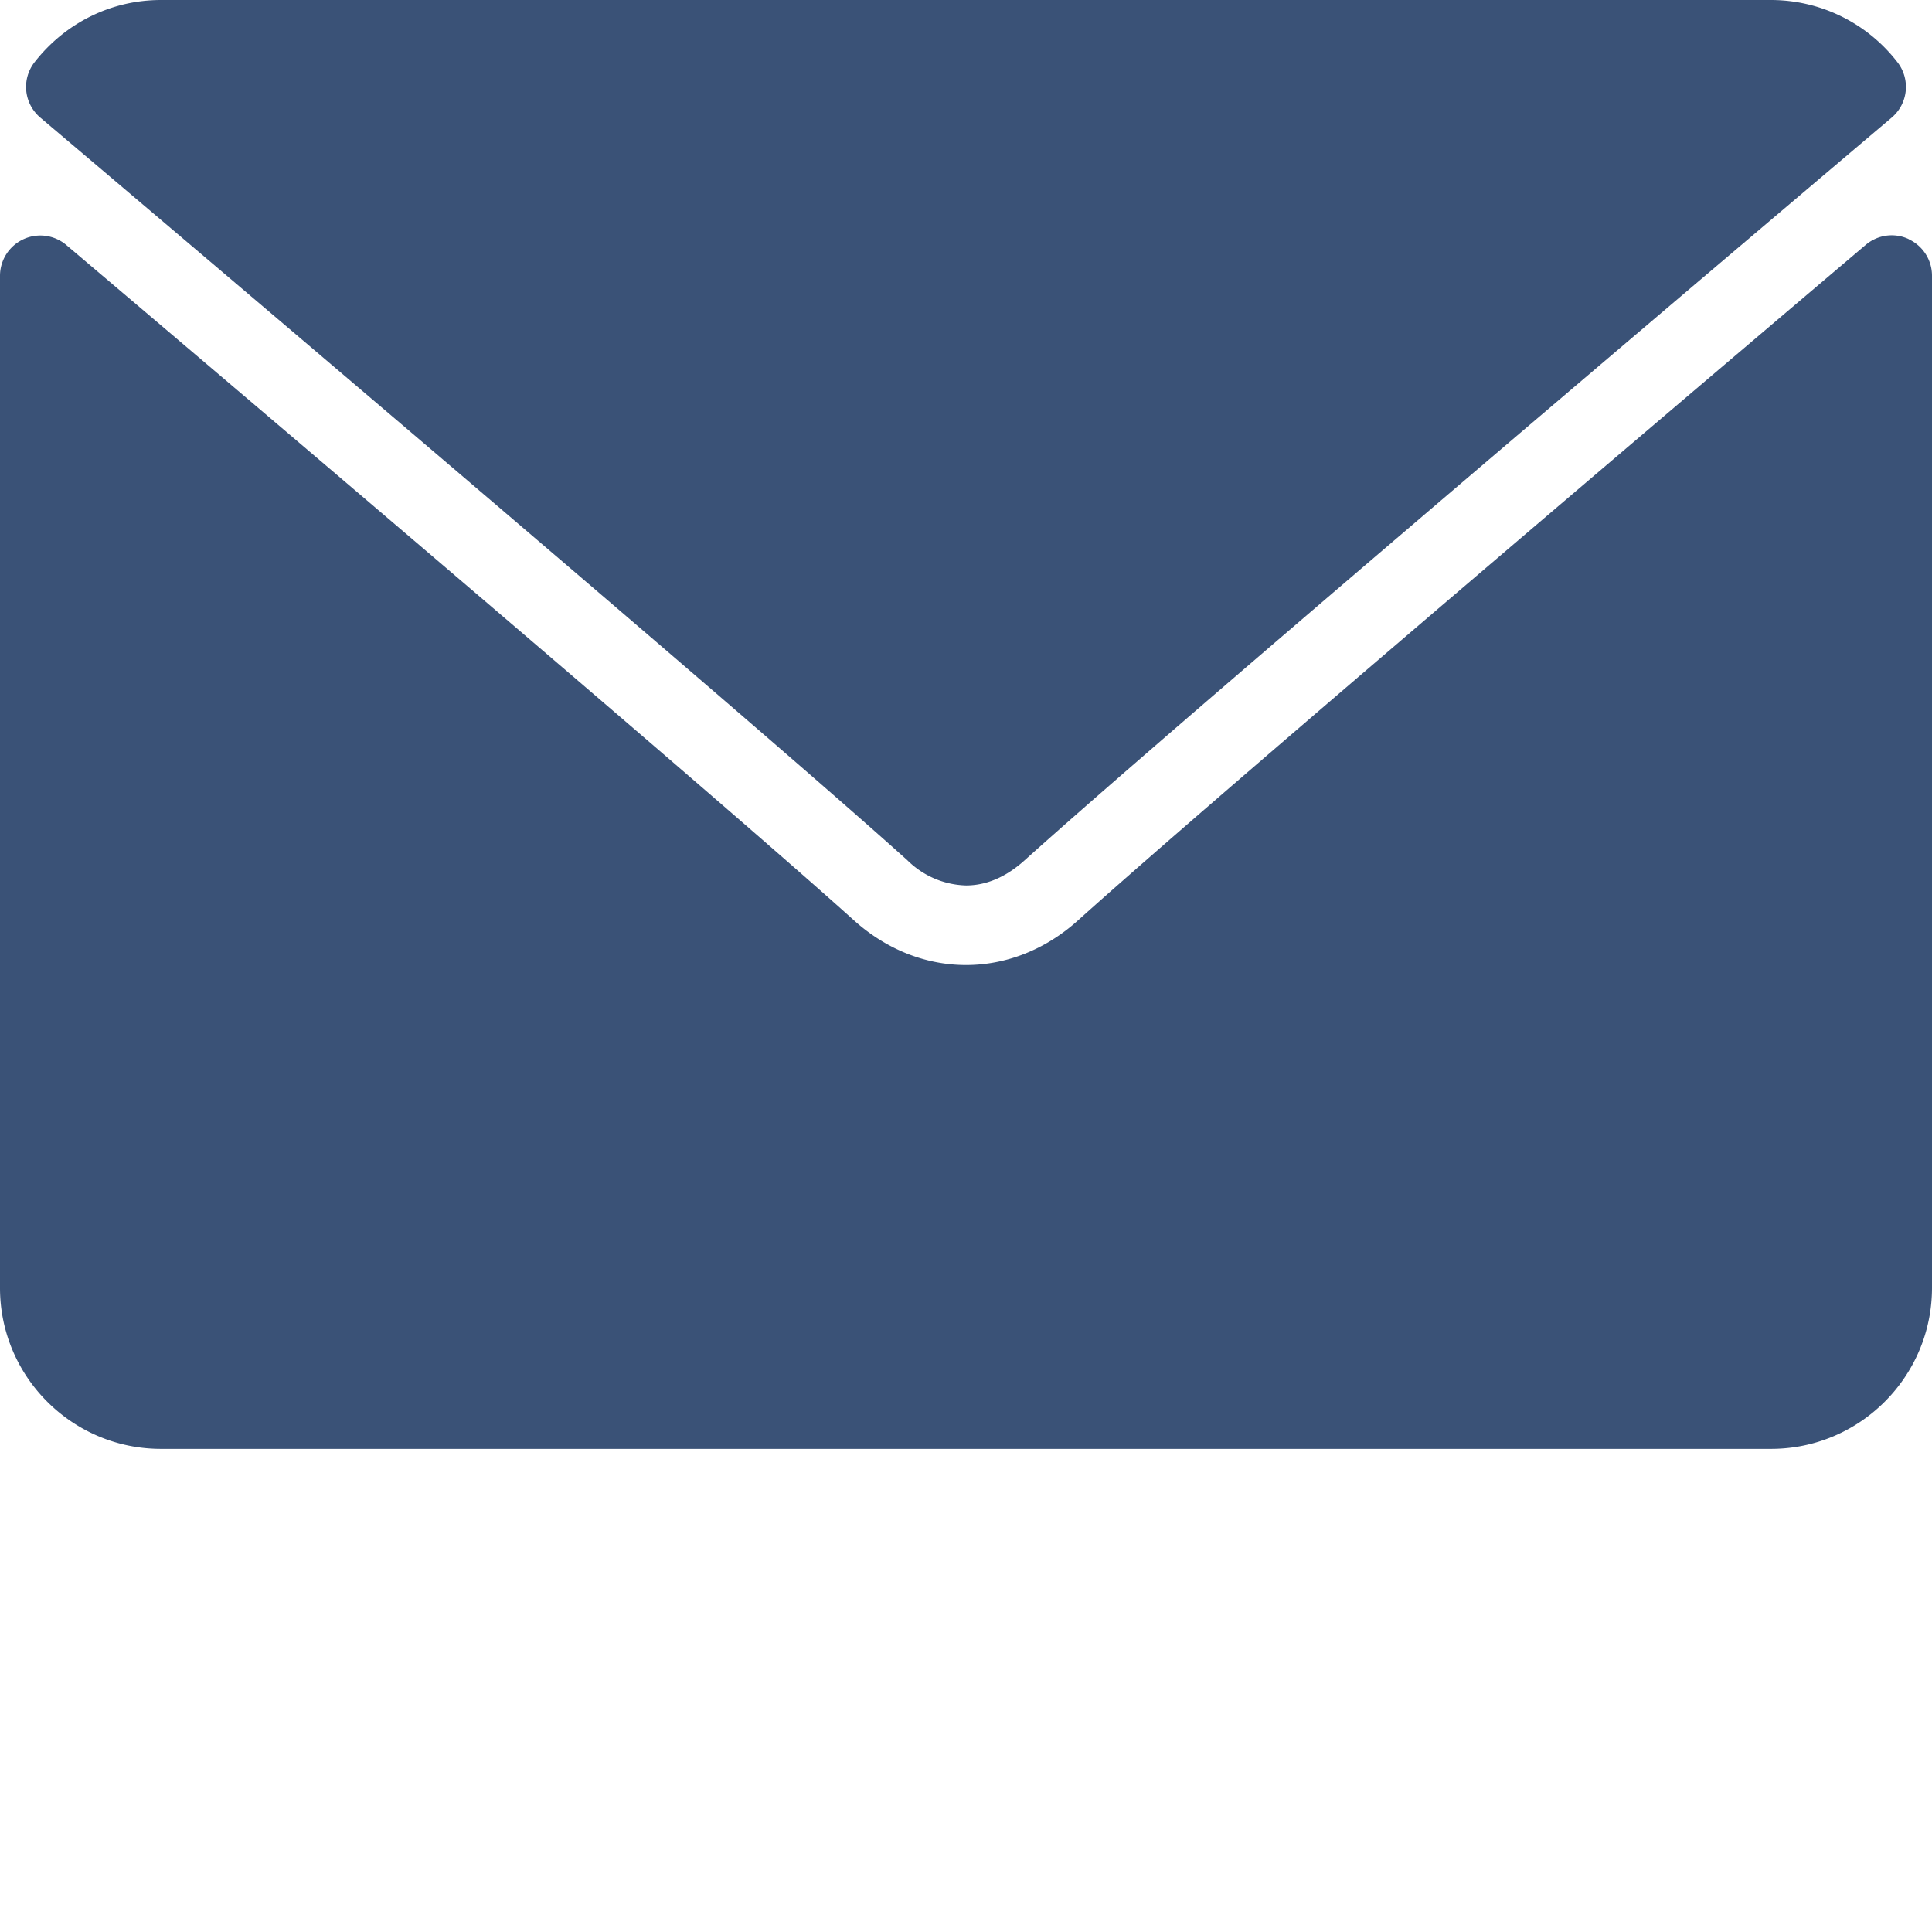 <svg width="26" height="26" viewBox="0 0 16 16" fill="none" xmlns="http://www.w3.org/2000/svg"><path d="M.334.974c2.196 1.86 6.049 5.131 7.181 6.151A.717.717 0 0 0 8 7.333c.169 0 .331-.07.483-.206C9.617 6.105 13.47 2.833 15.666.974a.333.333 0 0 0 .047-.46A1.324 1.324 0 0 0 14.666 0H1.333C.924 0 .543.187.287.514a.333.333 0 0 0 .047.46z" fill="#3A5277"/><path d="M15.807 1.98a.332.332 0 0 0-.356.048C13.016 4.093 9.908 6.74 8.93 7.62c-.549.496-1.31.496-1.86 0C6.026 6.68 2.536 3.713.548 2.028A.334.334 0 0 0 0 2.283v8.383c0 .735.598 1.333 1.333 1.333h13.334c.735 0 1.333-.598 1.333-1.334V2.284a.333.333 0 0 0-.193-.303z" fill="#3A5277"/></svg>